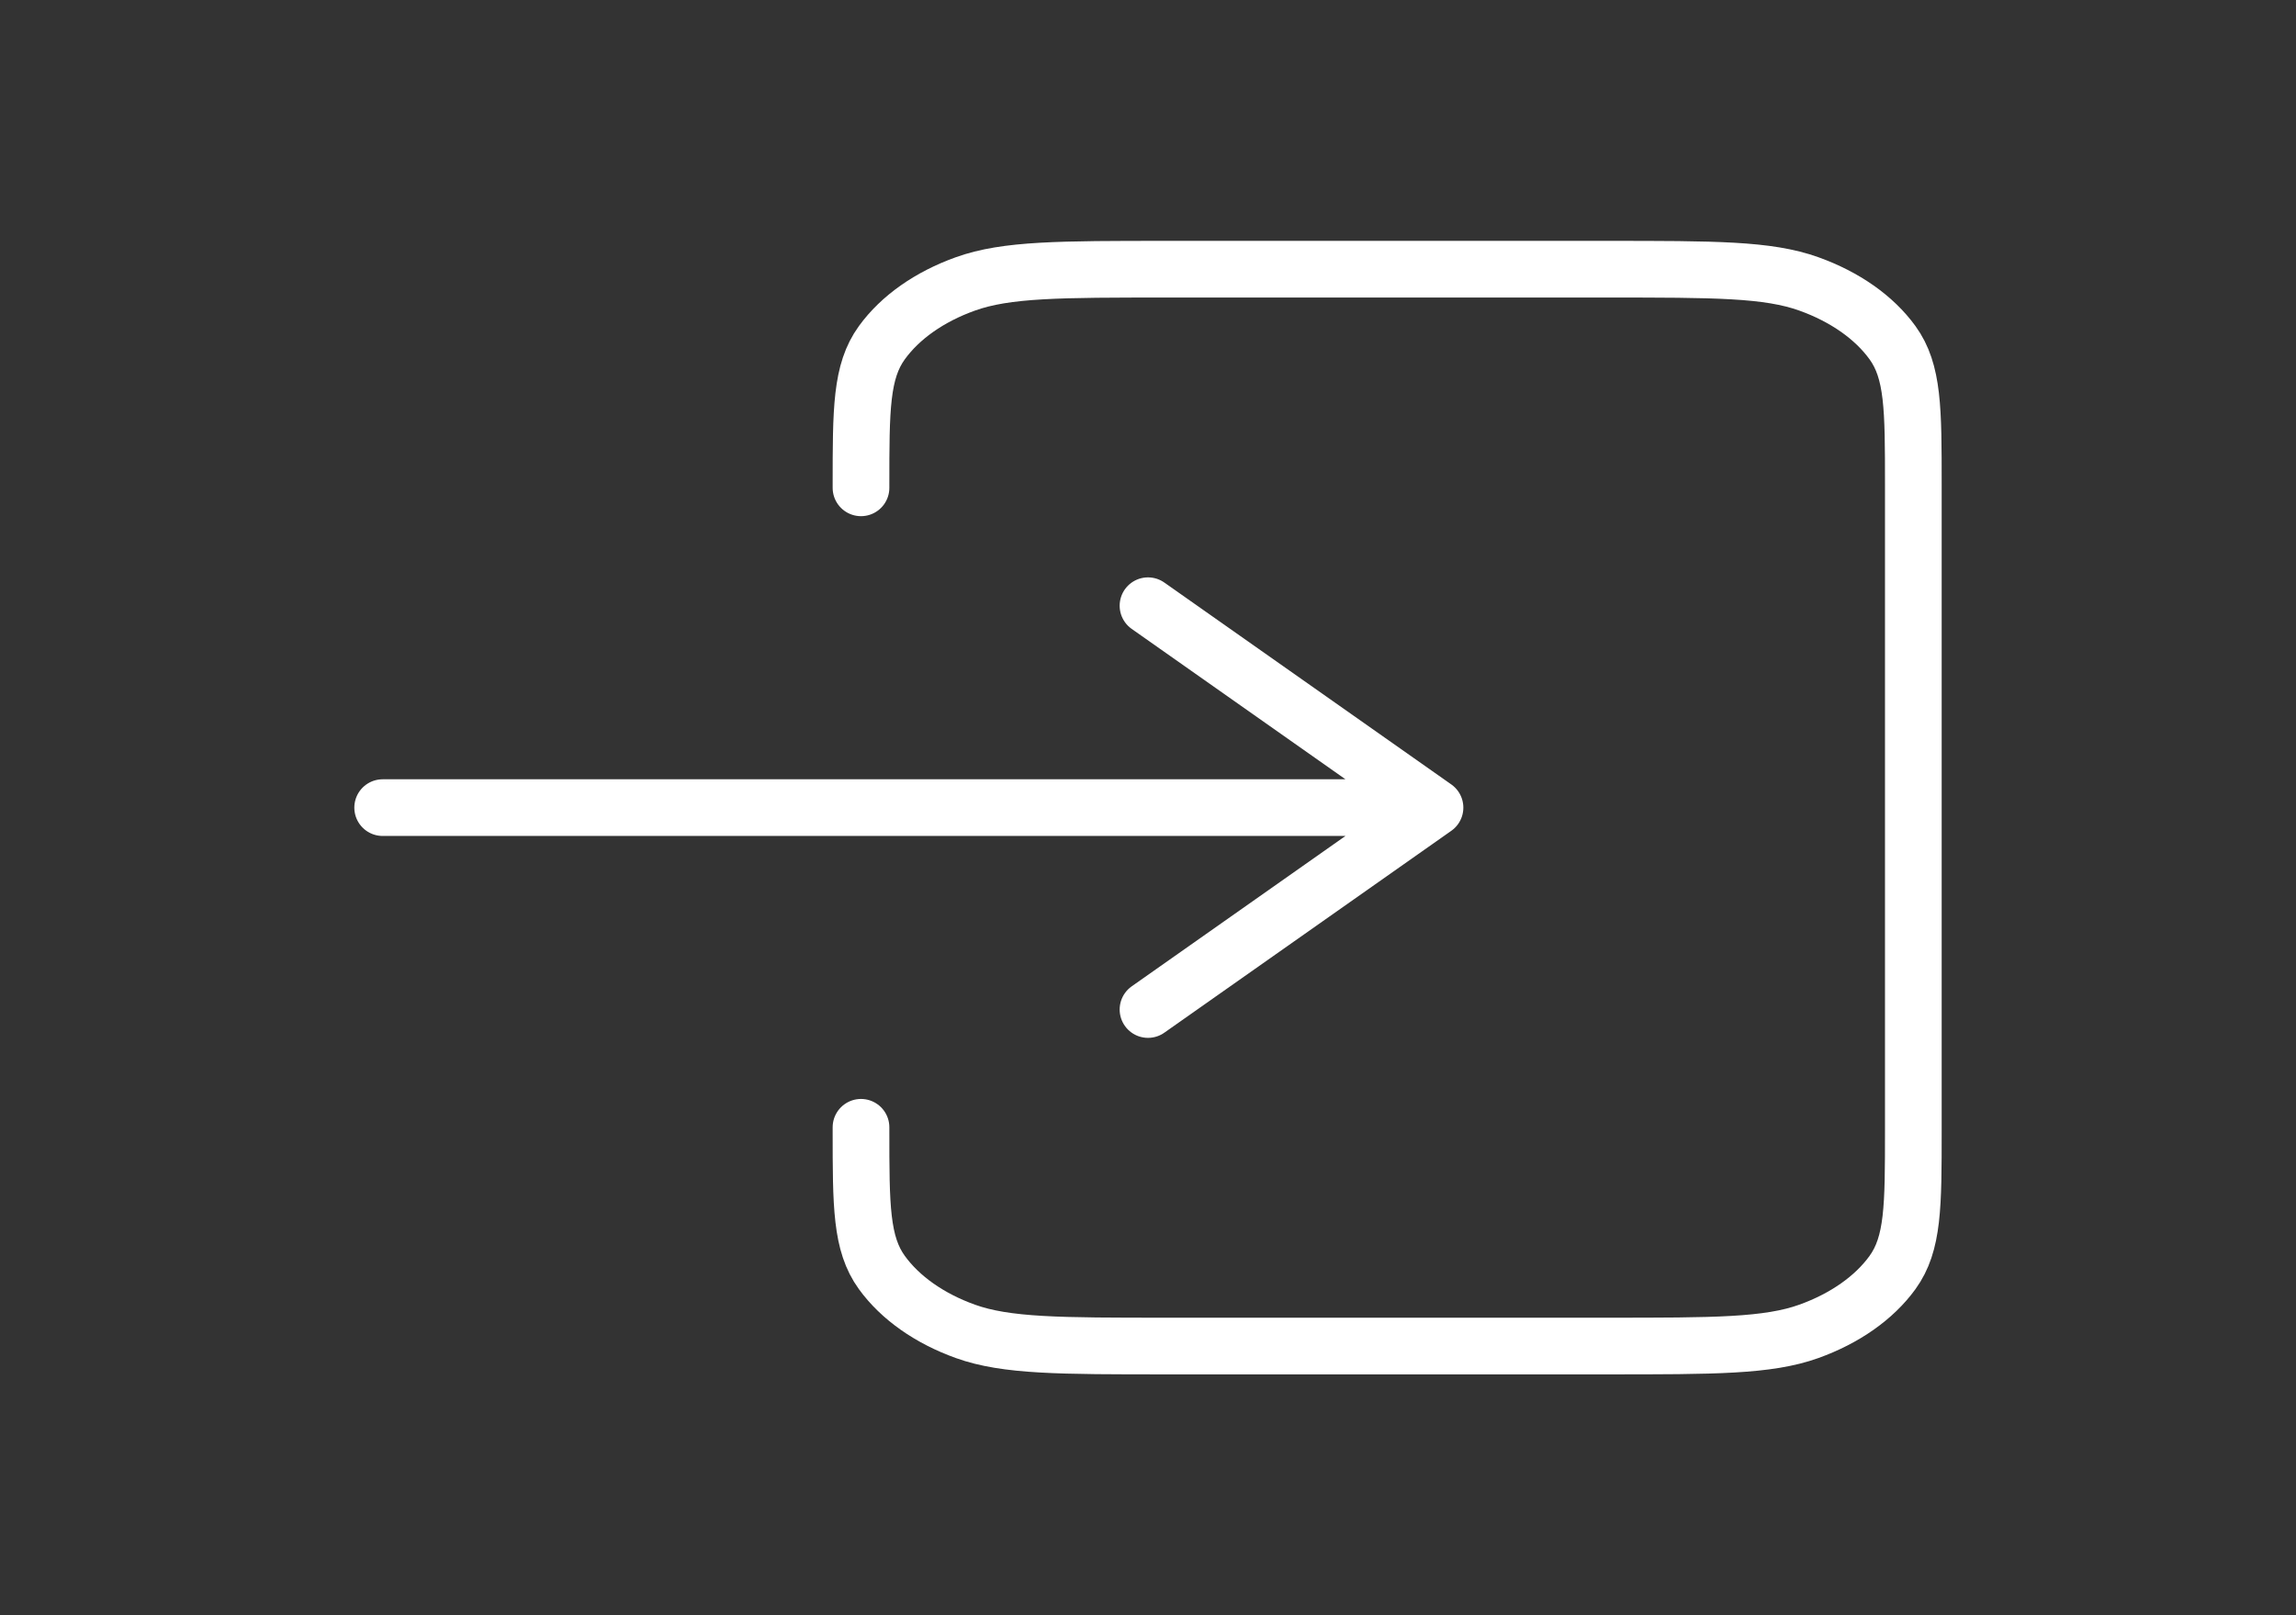 <svg width="81" height="57" viewBox="0 0 81 57" fill="none" xmlns="http://www.w3.org/2000/svg">
<rect x="0" y="0" width="81" height="57" fill="#333333" stroke="none"/>
<path d="M40.5 35.625L50.625 28.5M50.625 28.5L40.5 21.375M50.625 28.5H13.5M30.375 17.215V17.101C30.375 14.44 30.375 13.109 31.111 12.093C31.758 11.199 32.79 10.473 34.06 10.018C35.504 9.5 37.395 9.5 41.176 9.5H56.701C60.481 9.5 62.369 9.5 63.812 10.018C65.082 10.473 66.118 11.199 66.765 12.093C67.5 13.108 67.5 14.438 67.5 17.093V39.908C67.5 42.563 67.5 43.891 66.765 44.906C66.118 45.8 65.082 46.527 63.812 46.983C62.37 47.5 60.483 47.5 56.71 47.5H41.165C37.392 47.5 35.502 47.5 34.06 46.983C32.79 46.527 31.758 45.799 31.111 44.906C30.375 43.889 30.375 42.56 30.375 39.9V39.781" stroke="white" stroke-width="2" stroke-linecap="round" stroke-linejoin="round"/>
</svg>
